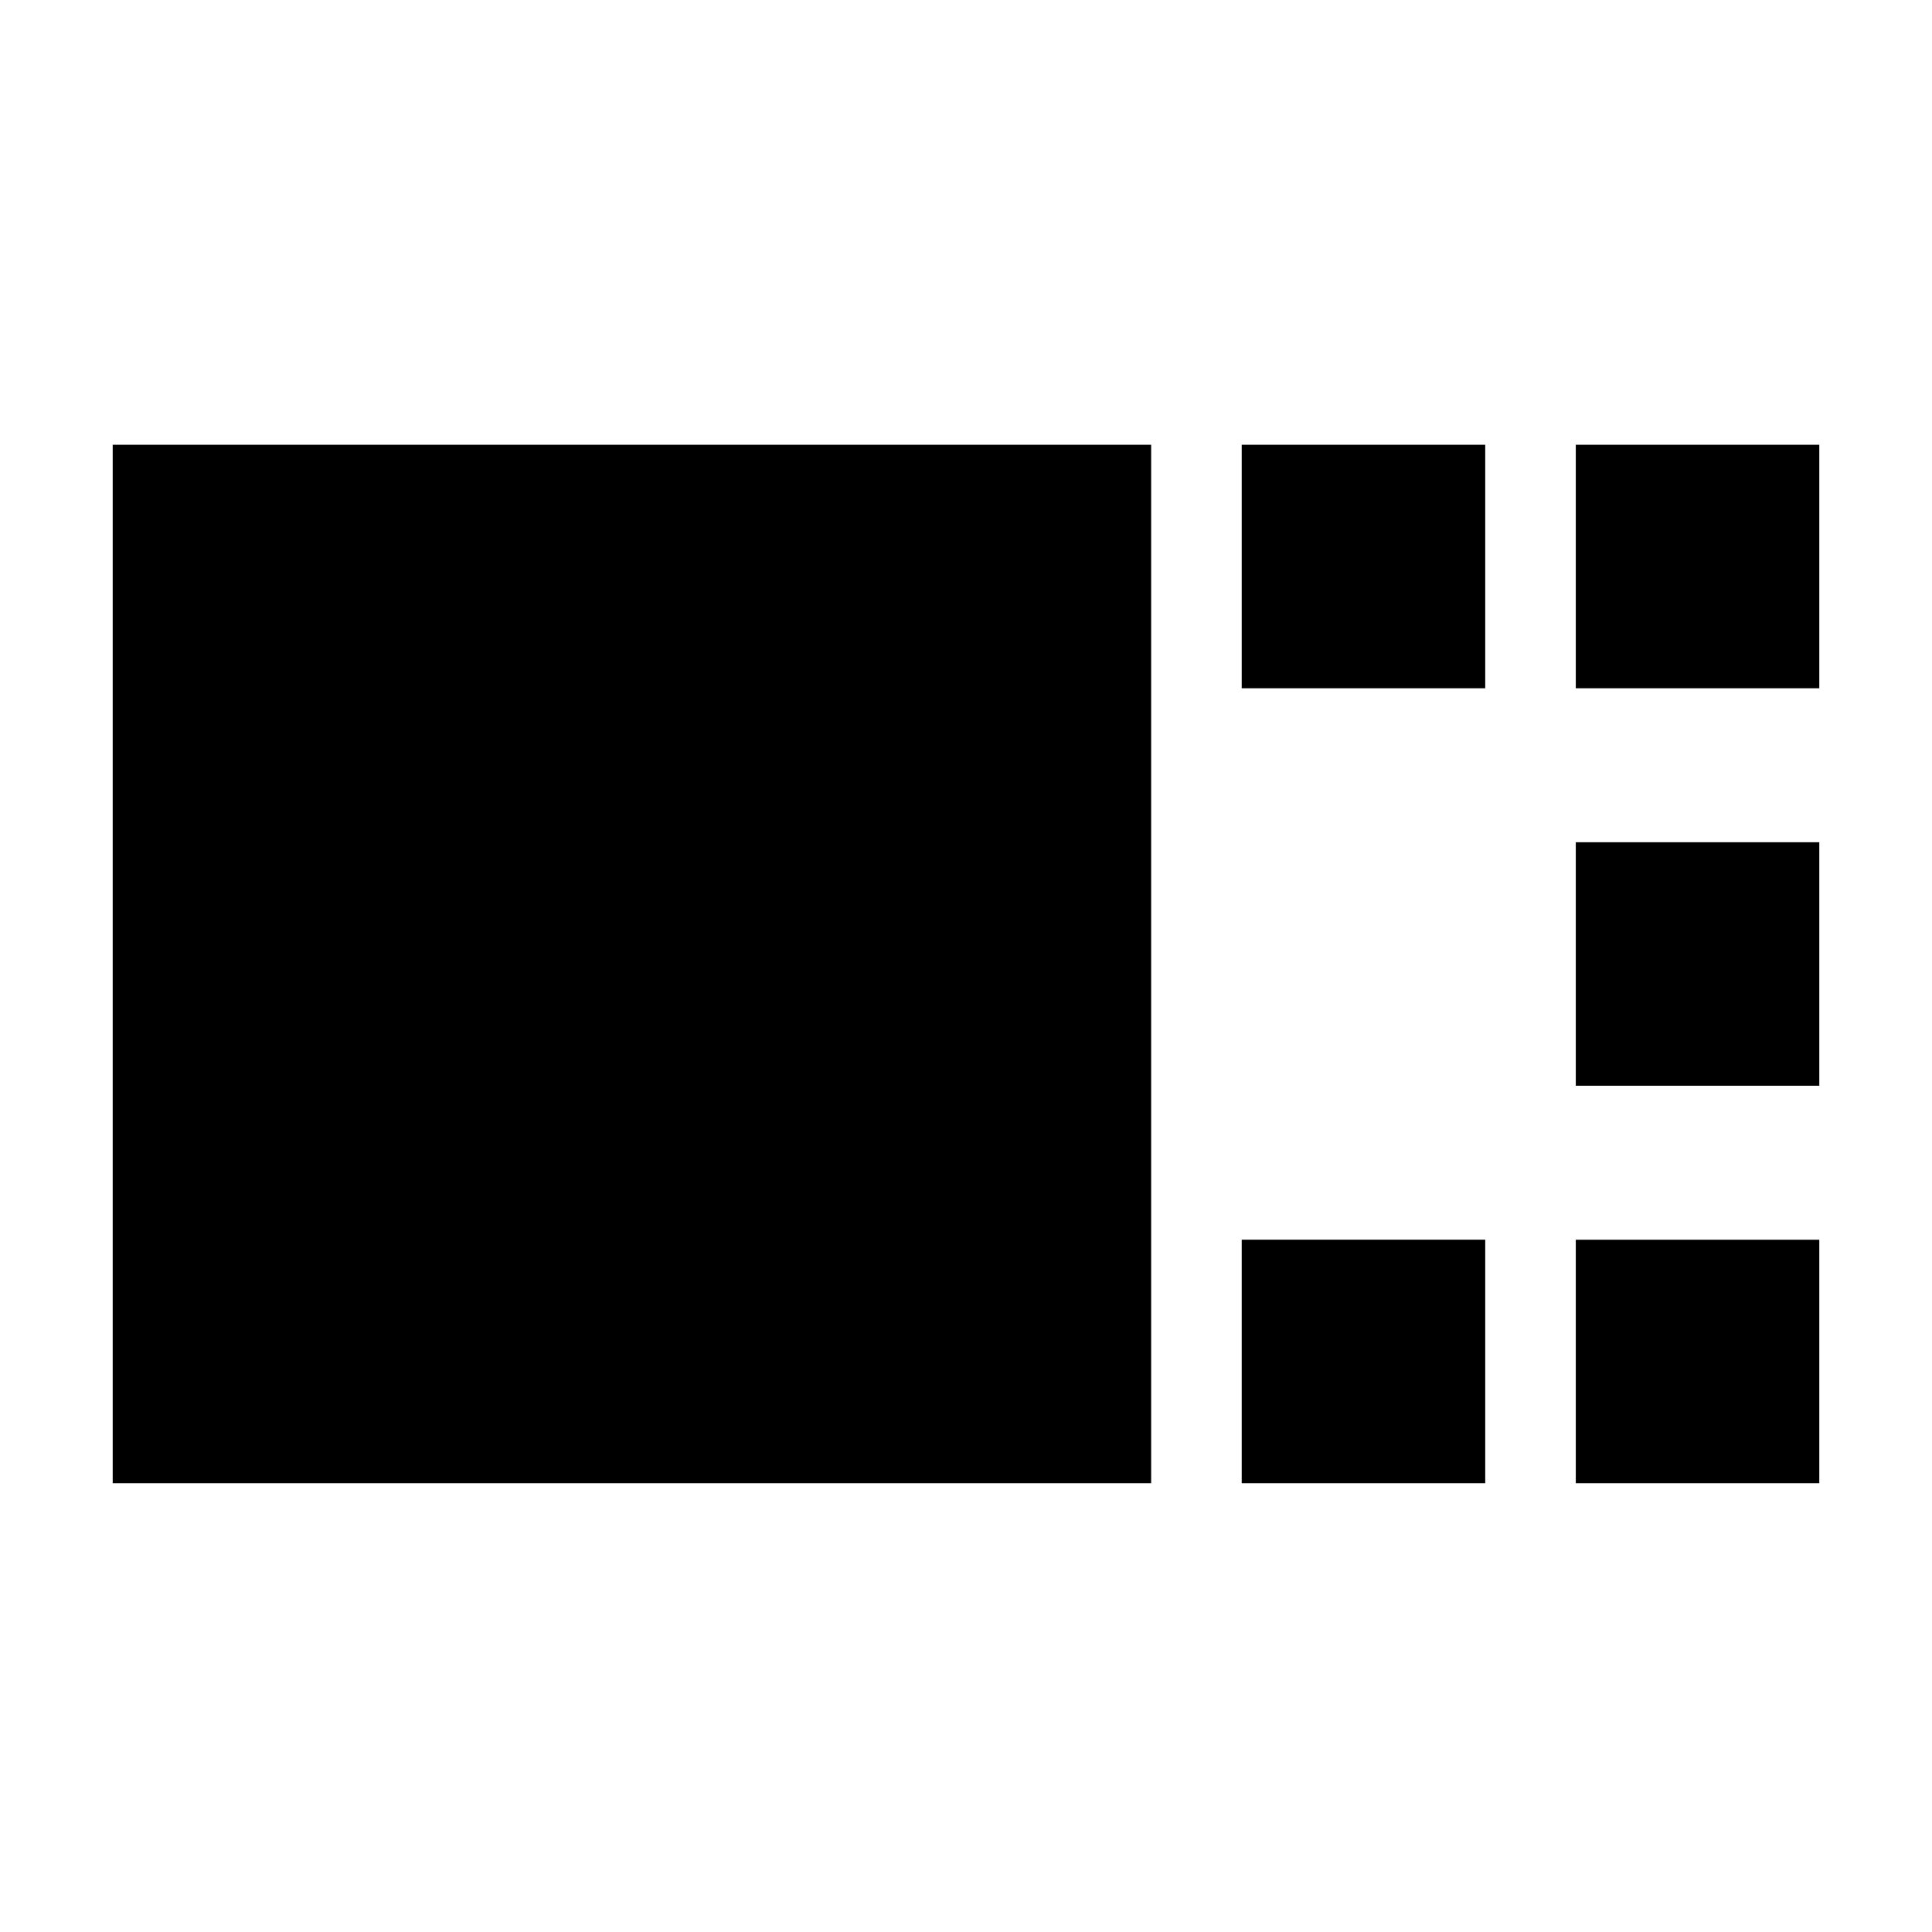 <svg xmlns="http://www.w3.org/2000/svg" height="24" viewBox="0 -960 960 960" width="24"><path d="M56-223v-516h516v516H56Zm561-395v-121h121v121H617Zm0 395v-121h121v121H617Zm166-395v-121h121v121H783Zm0 197.5v-121h121v121H783Zm0 197.5v-121h121v121H783Z"/></svg>